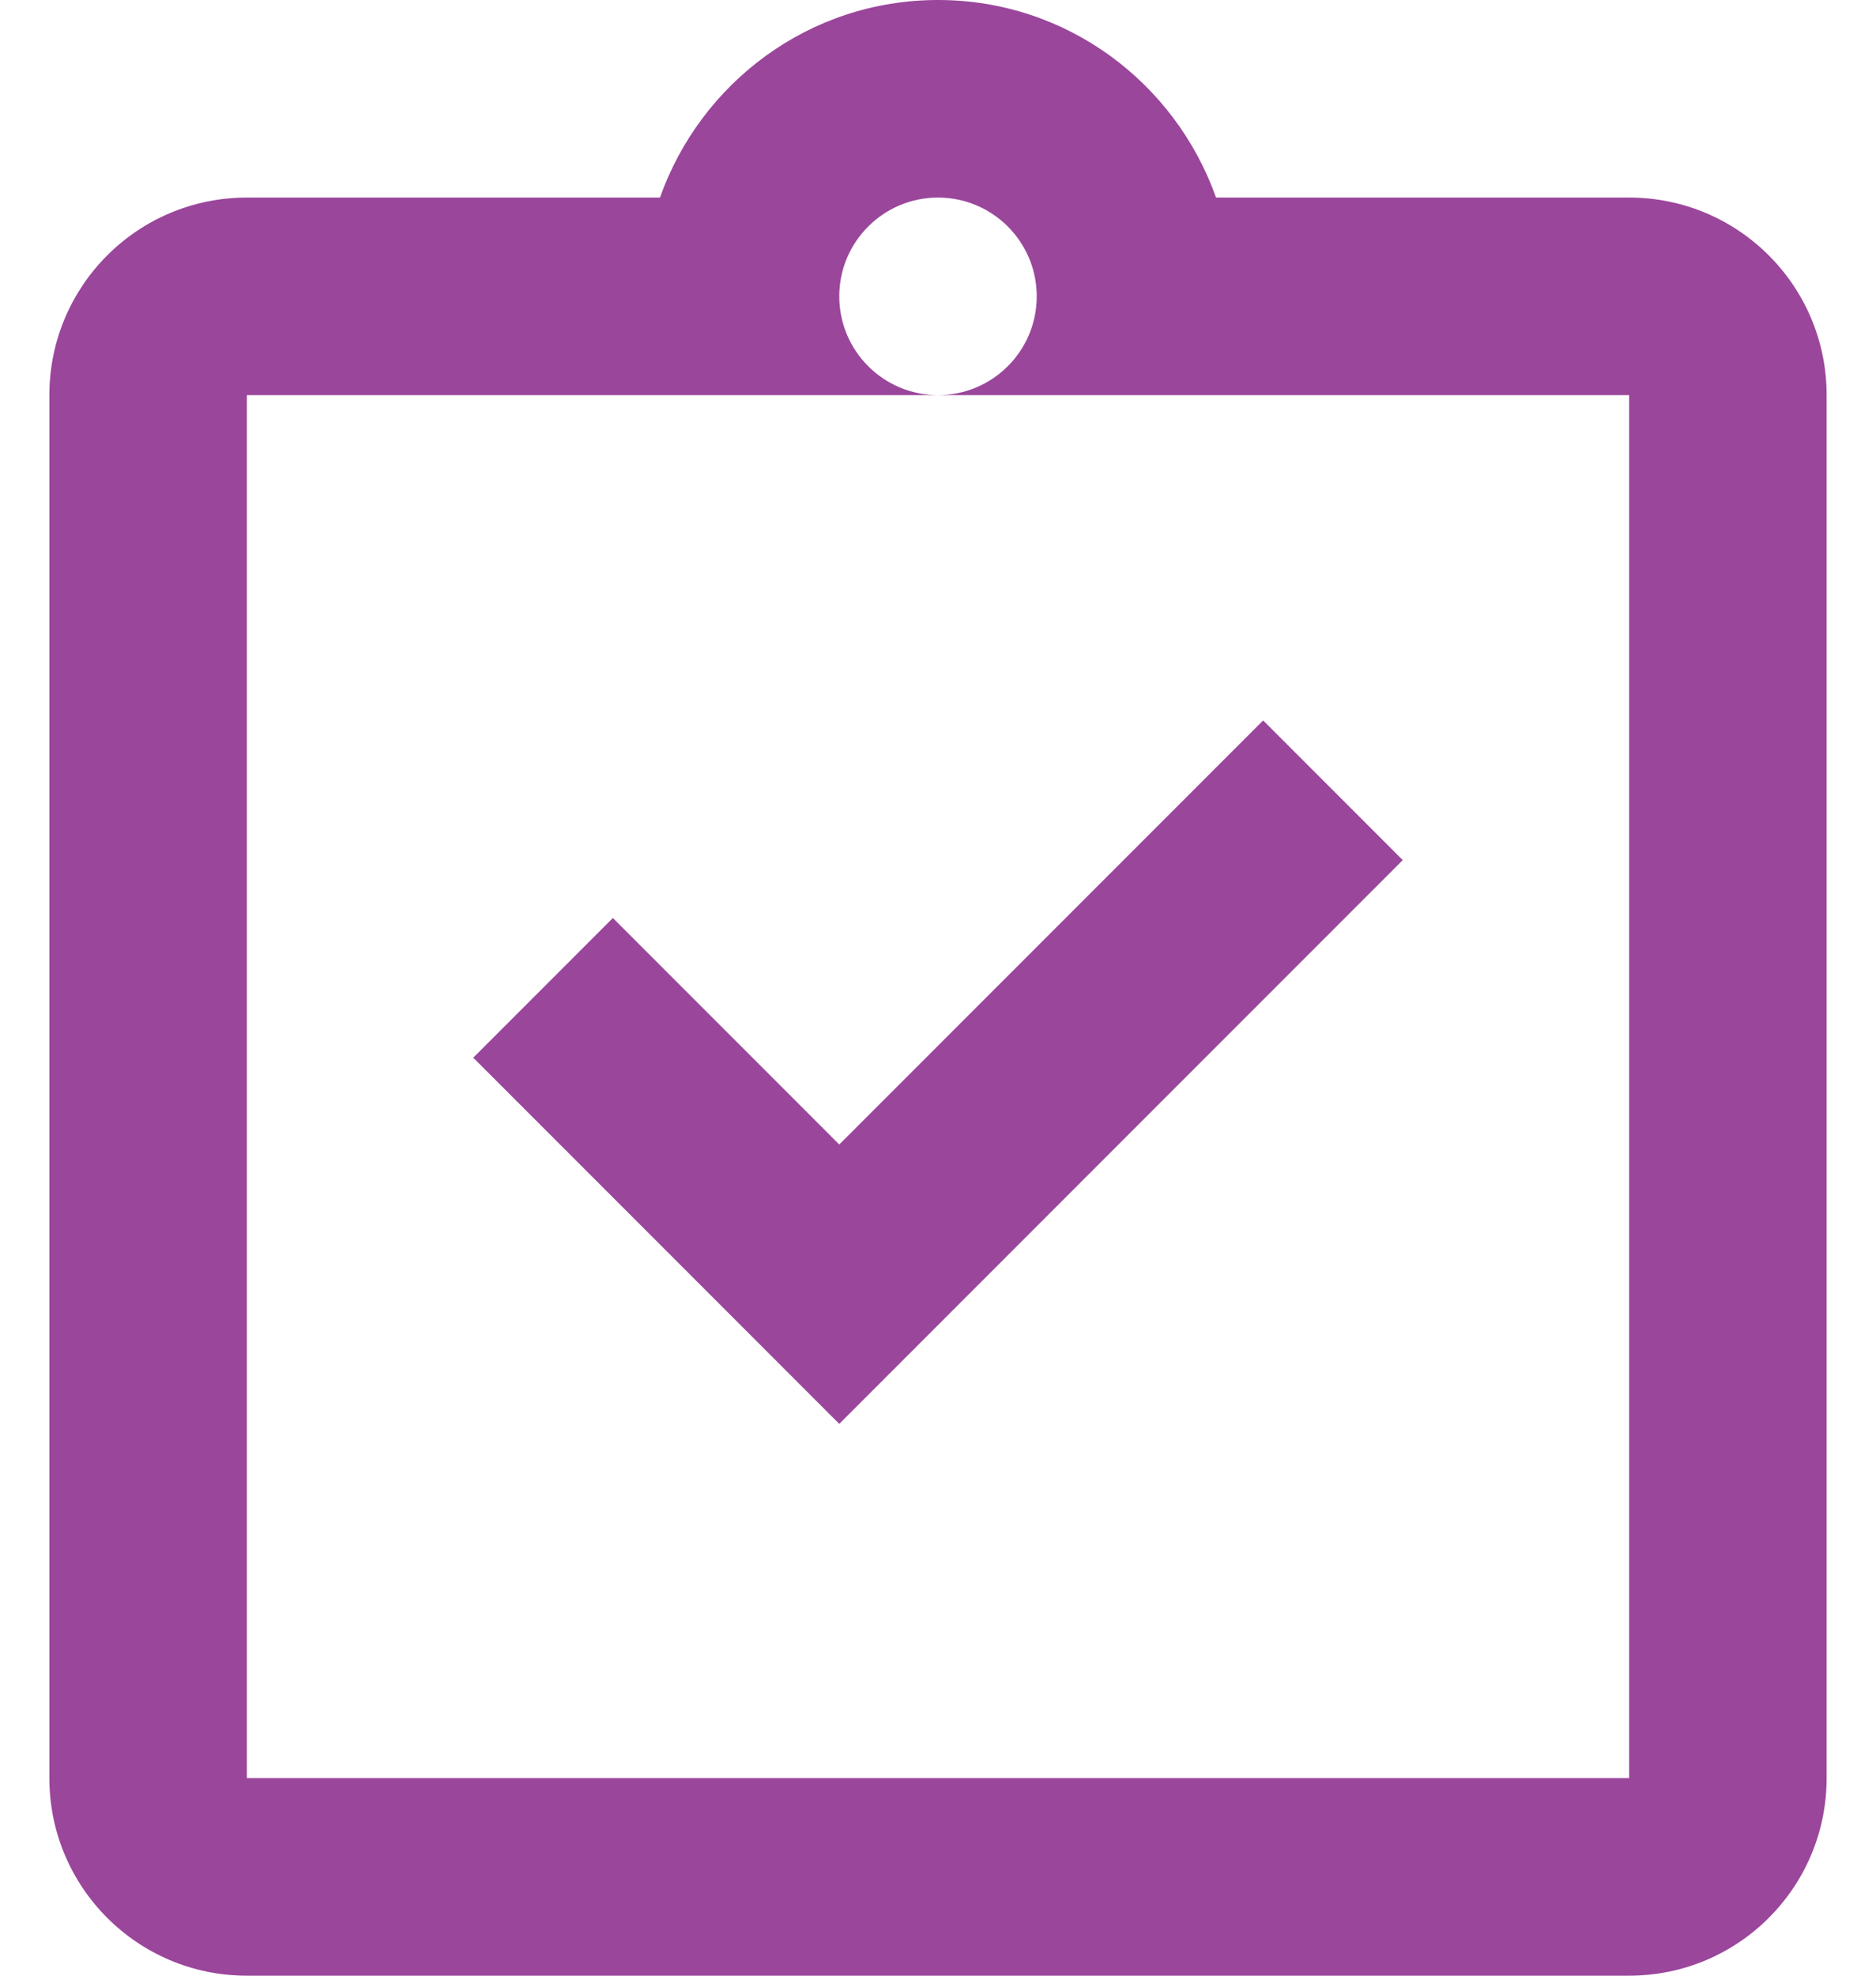 <svg width="19" height="20" viewBox="0 0 19 20" fill="none" xmlns="http://www.w3.org/2000/svg">
<path d="M9.5 0C8.196 0 7.097 0.837 6.684 2H2.5C1.395 2 0.5 2.895 0.5 4V18C0.5 19.105 1.395 20 2.5 20H16.5C17.605 20 18.5 19.105 18.5 18V4C18.5 2.895 17.605 2 16.5 2H12.316C11.903 0.837 10.804 0 9.5 0ZM9.5 2C10.052 2 10.5 2.448 10.5 3C10.5 3.552 10.052 4 9.5 4H16.5V18H2.5V4H9.5C8.948 4 8.5 3.552 8.5 3C8.5 2.448 8.948 2 9.5 2ZM12.793 7.293L8.5 11.586L6.207 9.293L4.793 10.707L8.5 14.414L14.207 8.707L12.793 7.293Z" fill="#9A469B"/>
</svg>
